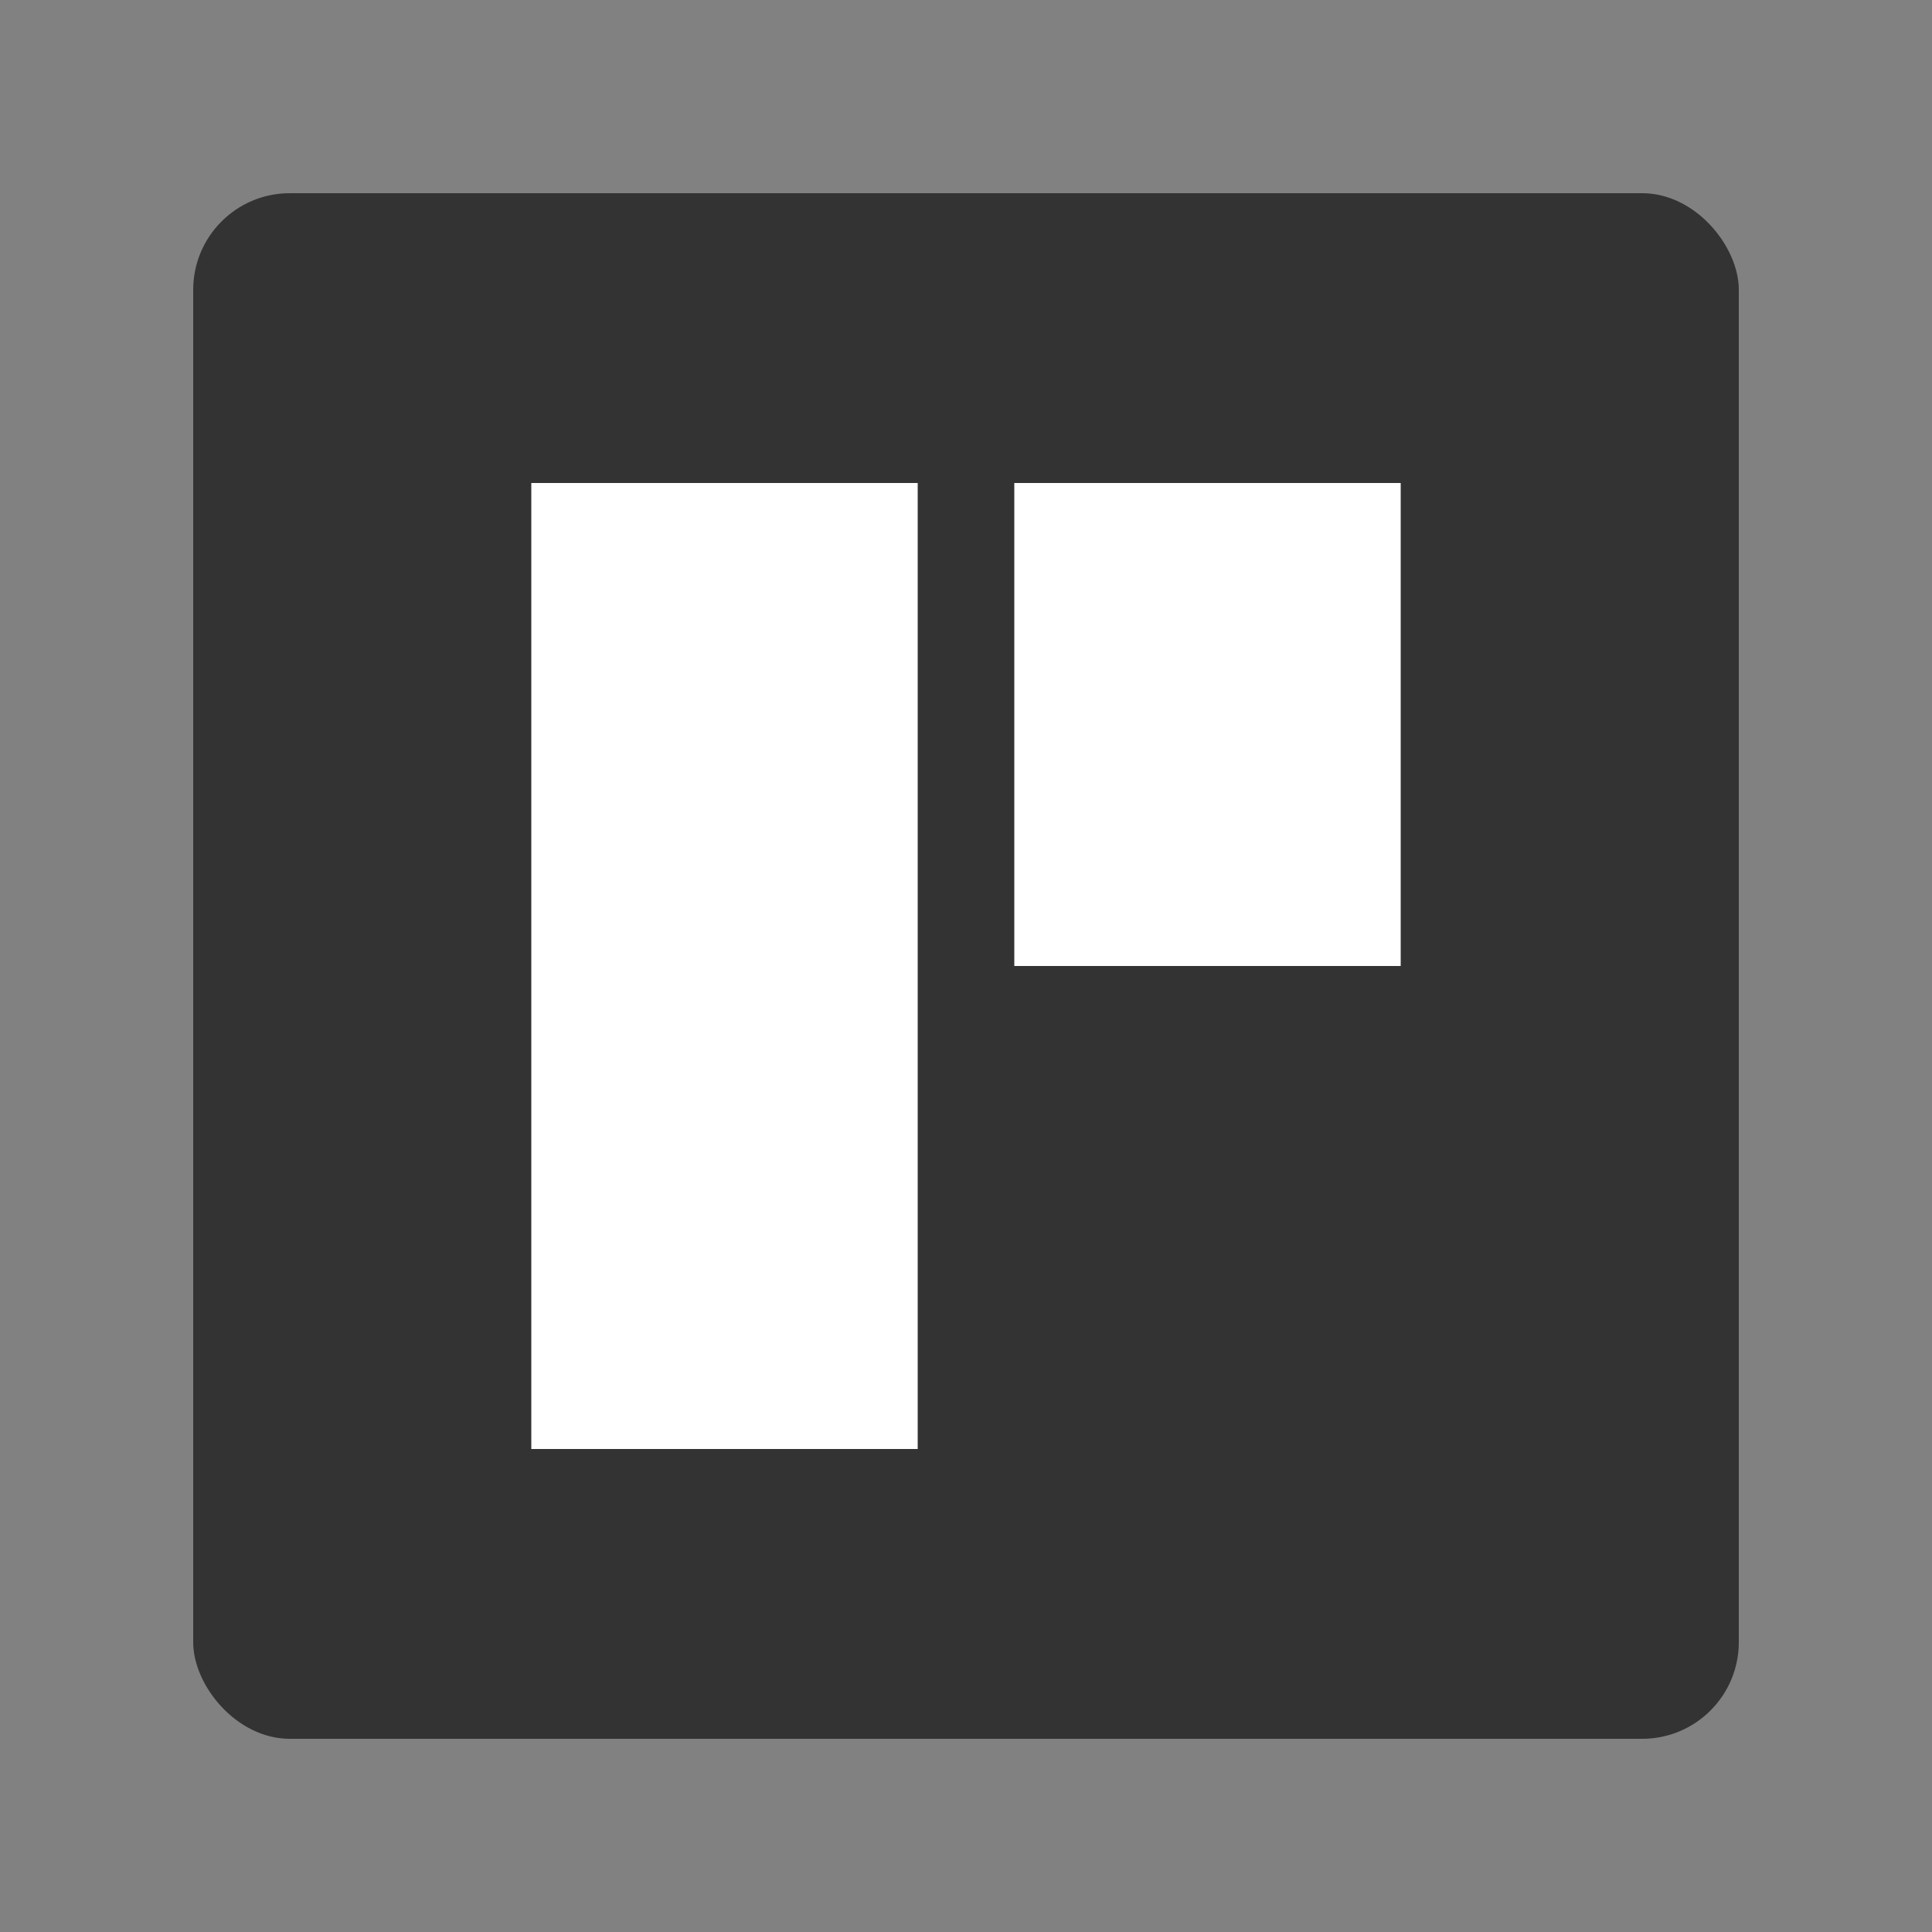 <svg width="20" height="20" viewBox="0 0 20 20" fill="none" xmlns="http://www.w3.org/2000/svg">
<rect x="0" y="0" width="20" height="20" fill="#808080" stroke="none"/>
<rect opacity="0.01" width="20" height="20" fill="#D8D8D8"/>
<rect x="2" y="2" width="16" height="16" rx="1" fill="#333333"/>
<path fill-rule="evenodd" clip-rule="evenodd" d="M9.5 5H5.5V15H9.5V5ZM14.5 5H10.5V10H14.5V5Z" fill="white"/>
</svg>
